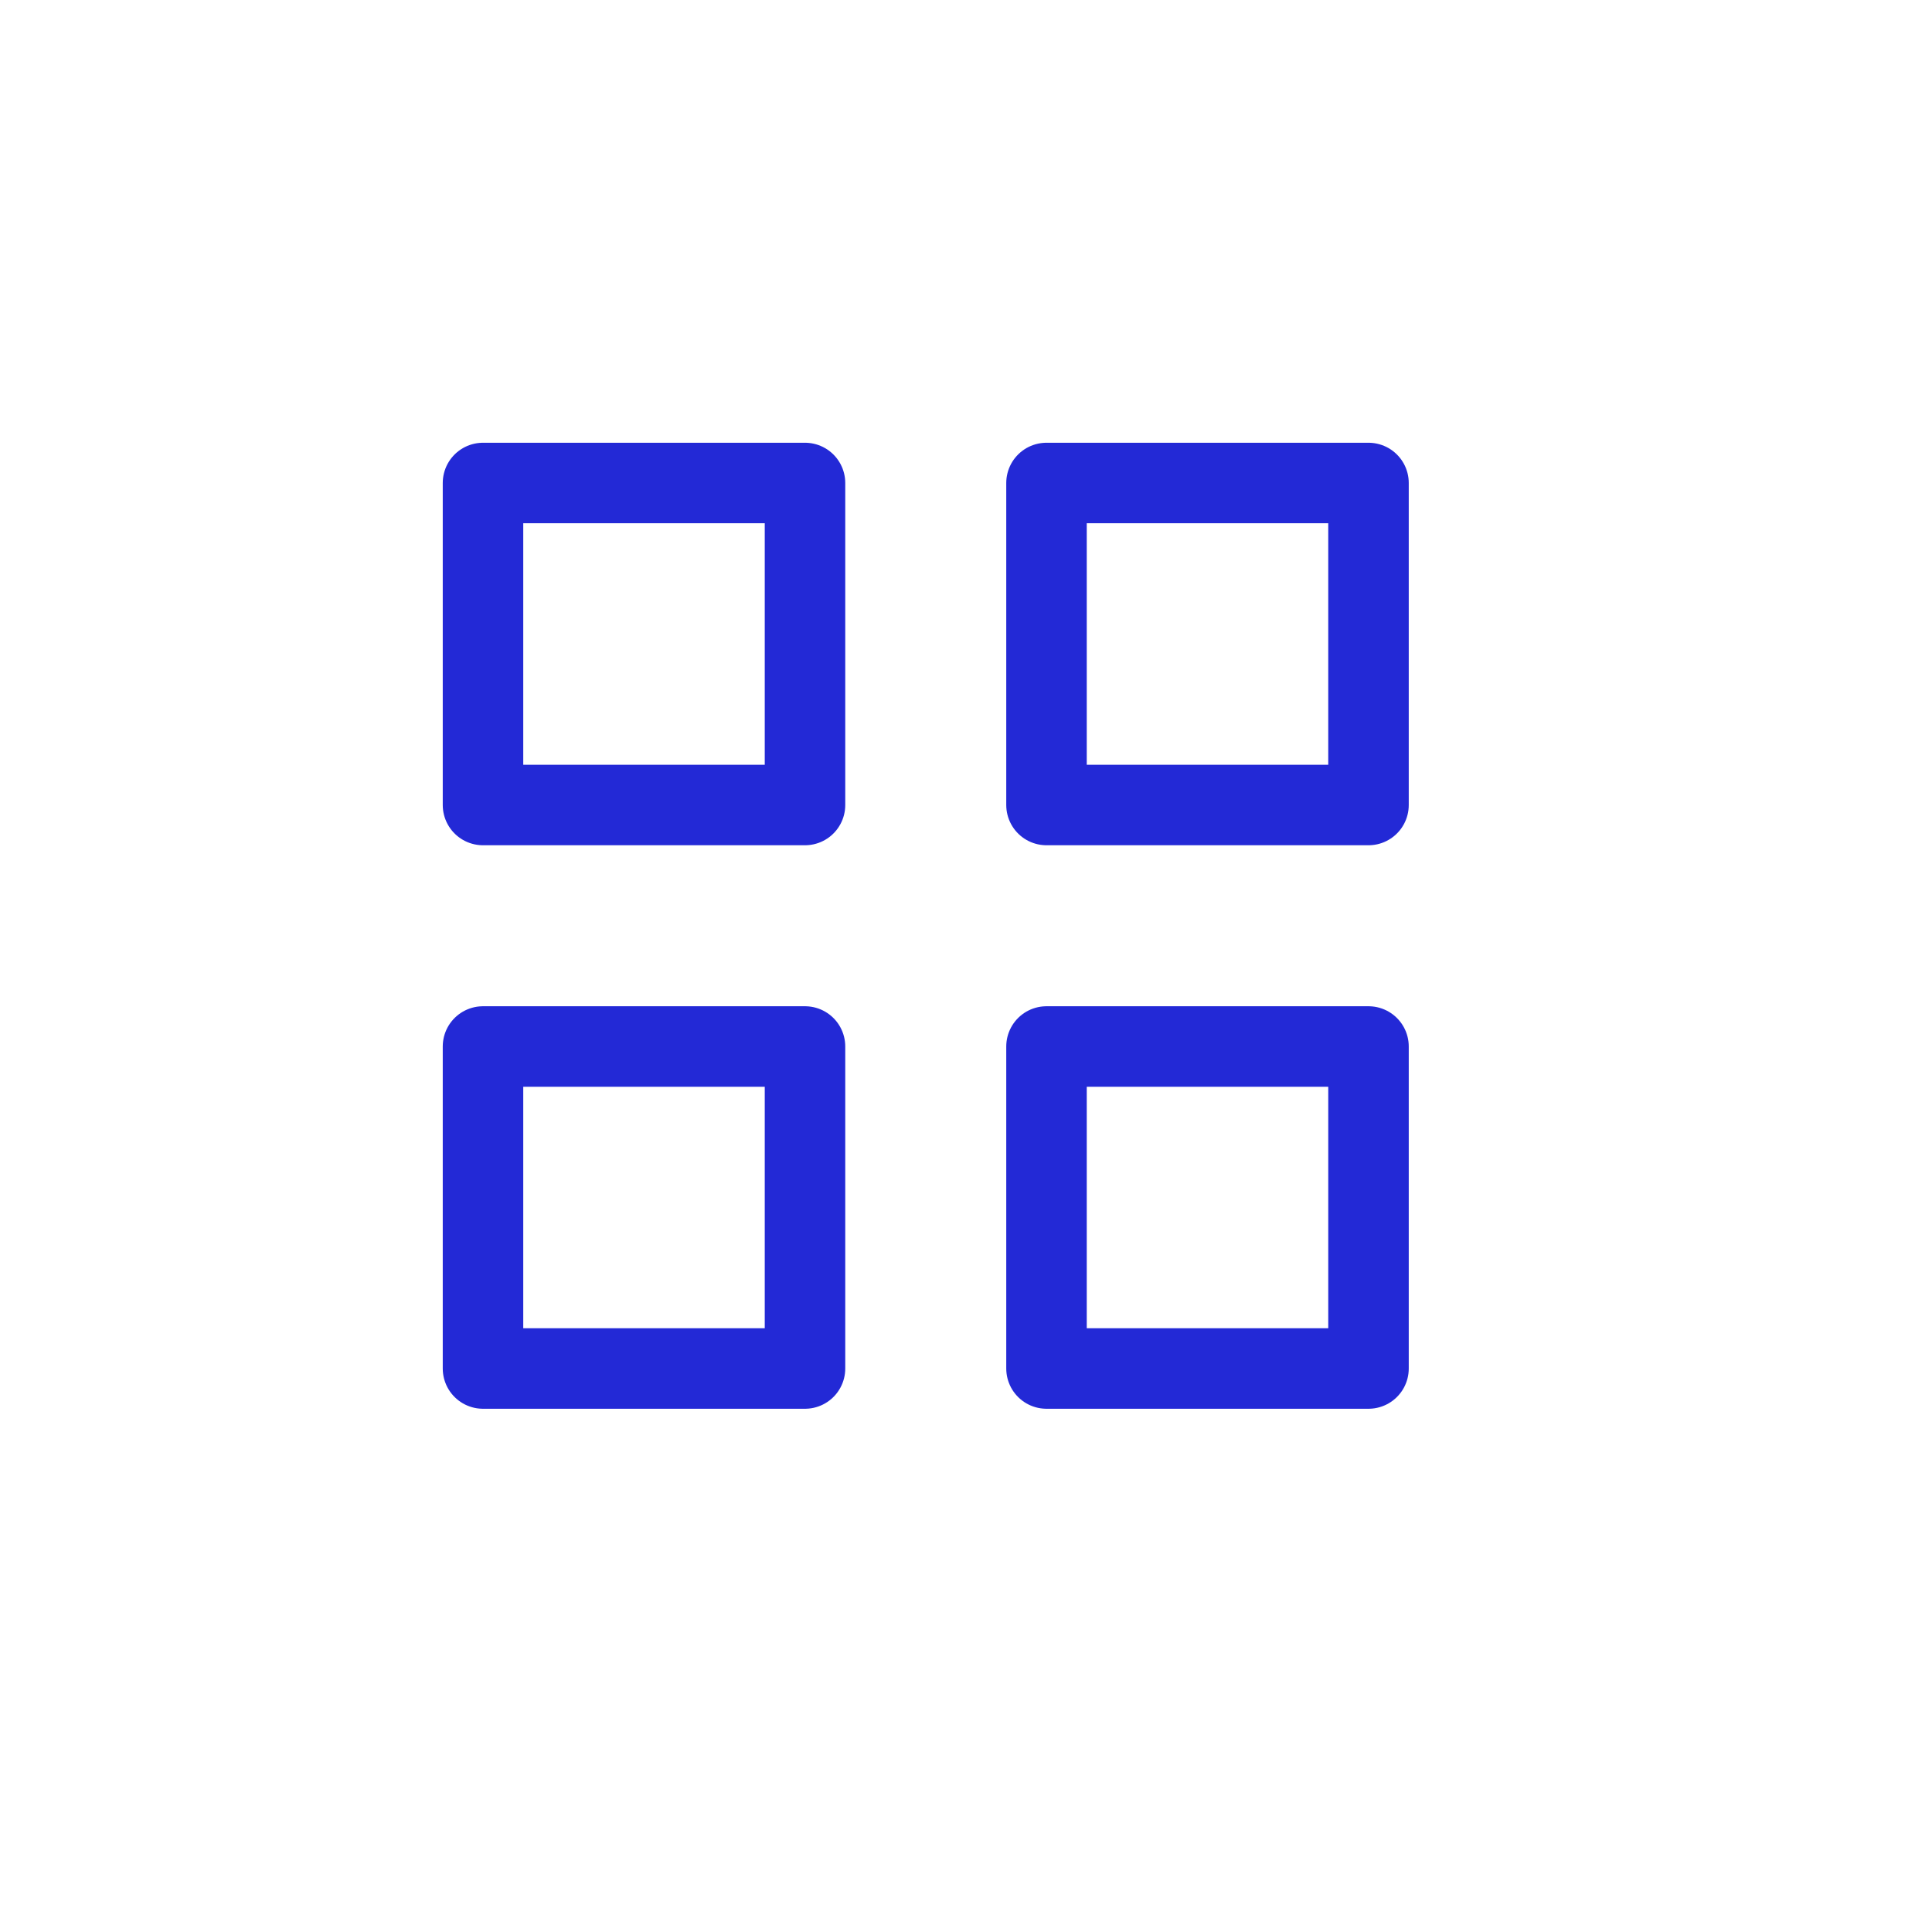 <svg width="24" height="24" viewBox="0 0 24 24" fill="none" xmlns="http://www.w3.org/2000/svg">
<g id="grid-small">
<rect id="Rectangle" x="6" y="6" width="4" height="4" stroke="#2329D6" stroke-linejoin="round"/>
<path id="Rectangle_2" fill-rule="evenodd" clip-rule="evenodd" d="M13 6L17 6V10H13V6Z" stroke="#2329D6" stroke-linejoin="round"/>
<rect id="Rectangle_3" x="6" y="13" width="4" height="4" stroke="#2329D6" stroke-linejoin="round"/>
<rect id="Rectangle_4" x="13" y="13" width="4" height="4" stroke="#2329D6" stroke-linejoin="round"/>
</g>
</svg>
